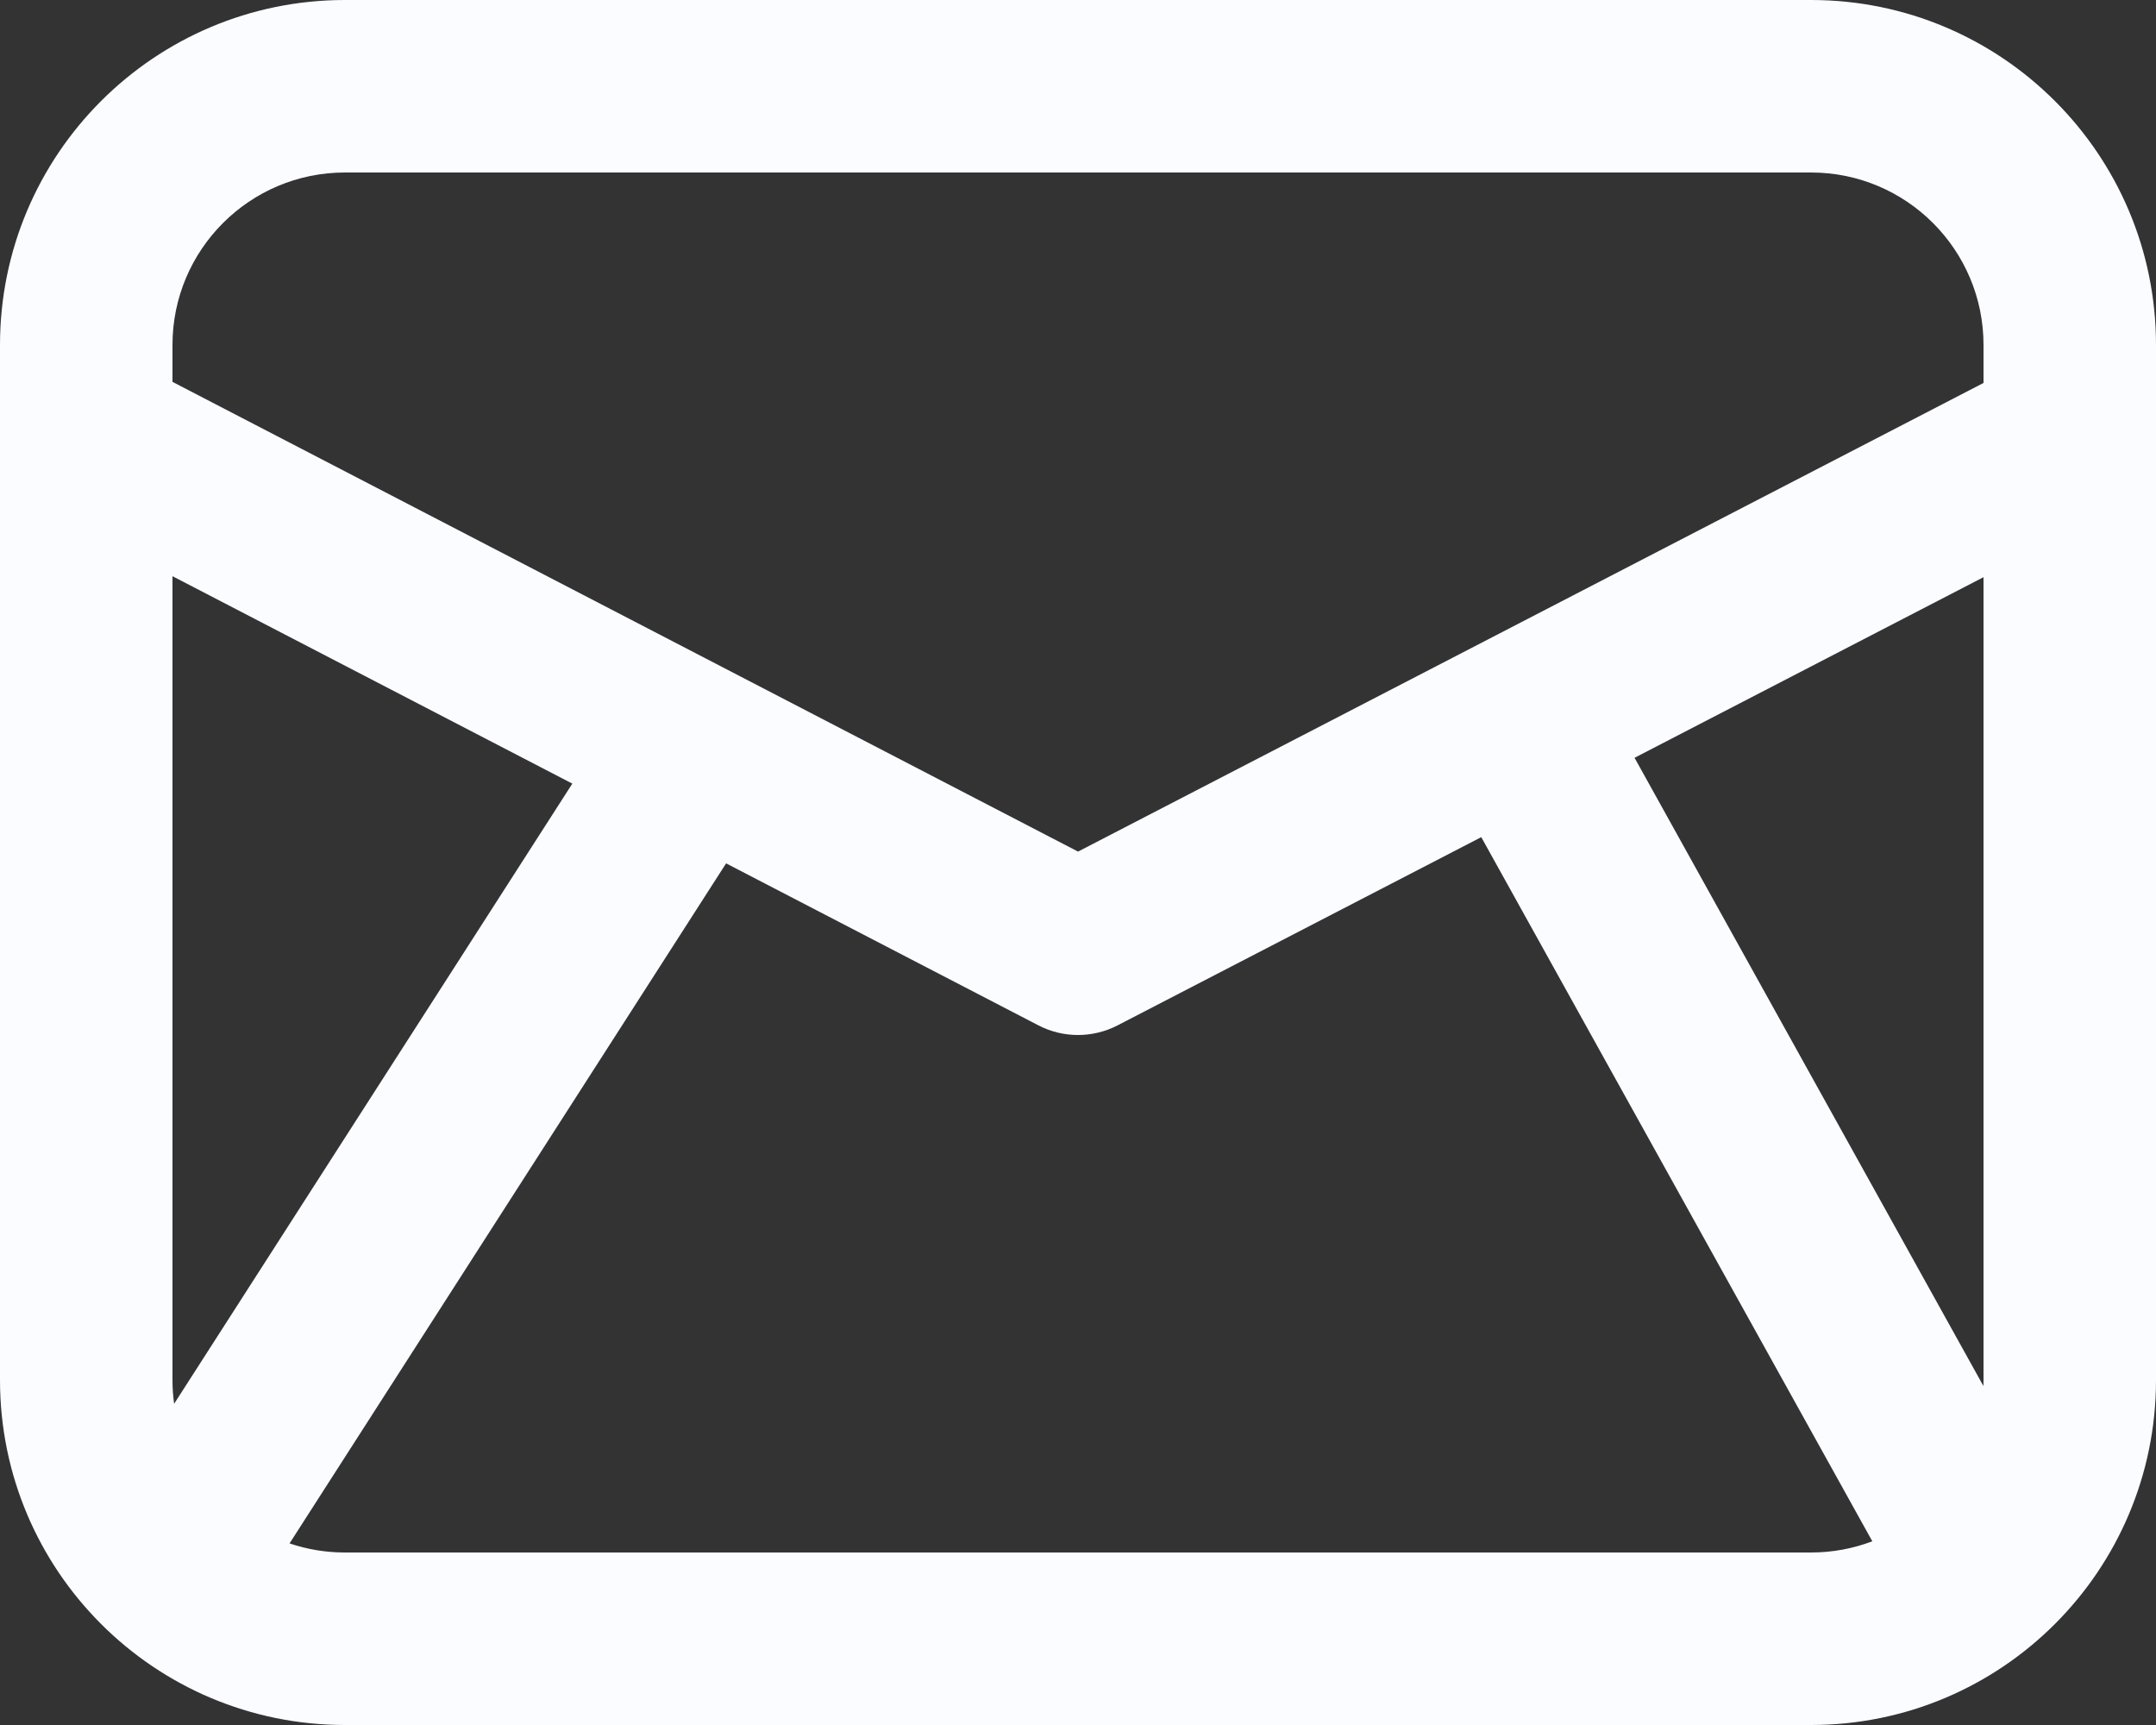 <?xml version="1.0" encoding="UTF-8"?>
<svg width="50px" height="40px" viewBox="0 0 50 40" version="1.1" xmlns="http://www.w3.org/2000/svg" xmlns:xlink="http://www.w3.org/1999/xlink">
    <rect x="0" y="0" width="50" height="40" fill="#333333" stroke="none"/>
    <title>Shape</title>
    <g id="Icons" stroke="none" stroke-width="1" fill="none" fill-rule="evenodd">
        <g id="Artboard" transform="translate(-391, -292)" fill="#FAFCFF" fill-rule="nonzero">
            <path d="M433,292 C437.418,292 441,295.582 441,300 L441,324 C441,328.418 437.418,332 433,332 L399,332 C394.582,332 391,328.418 391,324 L391,300 C391,295.582 394.582,292 399,292 L433,292 Z M425.352,311.412 L416.919,315.776 C416.342,316.075 415.656,316.075 415.079,315.775 L407.839,312.02 L397.715,327.789 C398.119,327.926 398.551,328 399,328 L433,328 C433.5,328 433.979,327.908 434.421,327.74 L425.352,311.412 Z M395,305.361 L395,324 C395,324.187 395.013,324.372 395.038,324.552 L404.273,310.171 L395,305.361 Z M437,305.384 L428.907,309.572 L436.998,324.14 L437,324 L437,305.384 Z M433,296 L399,296 C396.791,296 395,297.791 395,300 L395,300.855 L416.001,311.747 L437,300.88 L437,300 C437,297.791 435.209,296 433,296 Z" id="Shape"></path>
        </g>
    </g>
</svg>